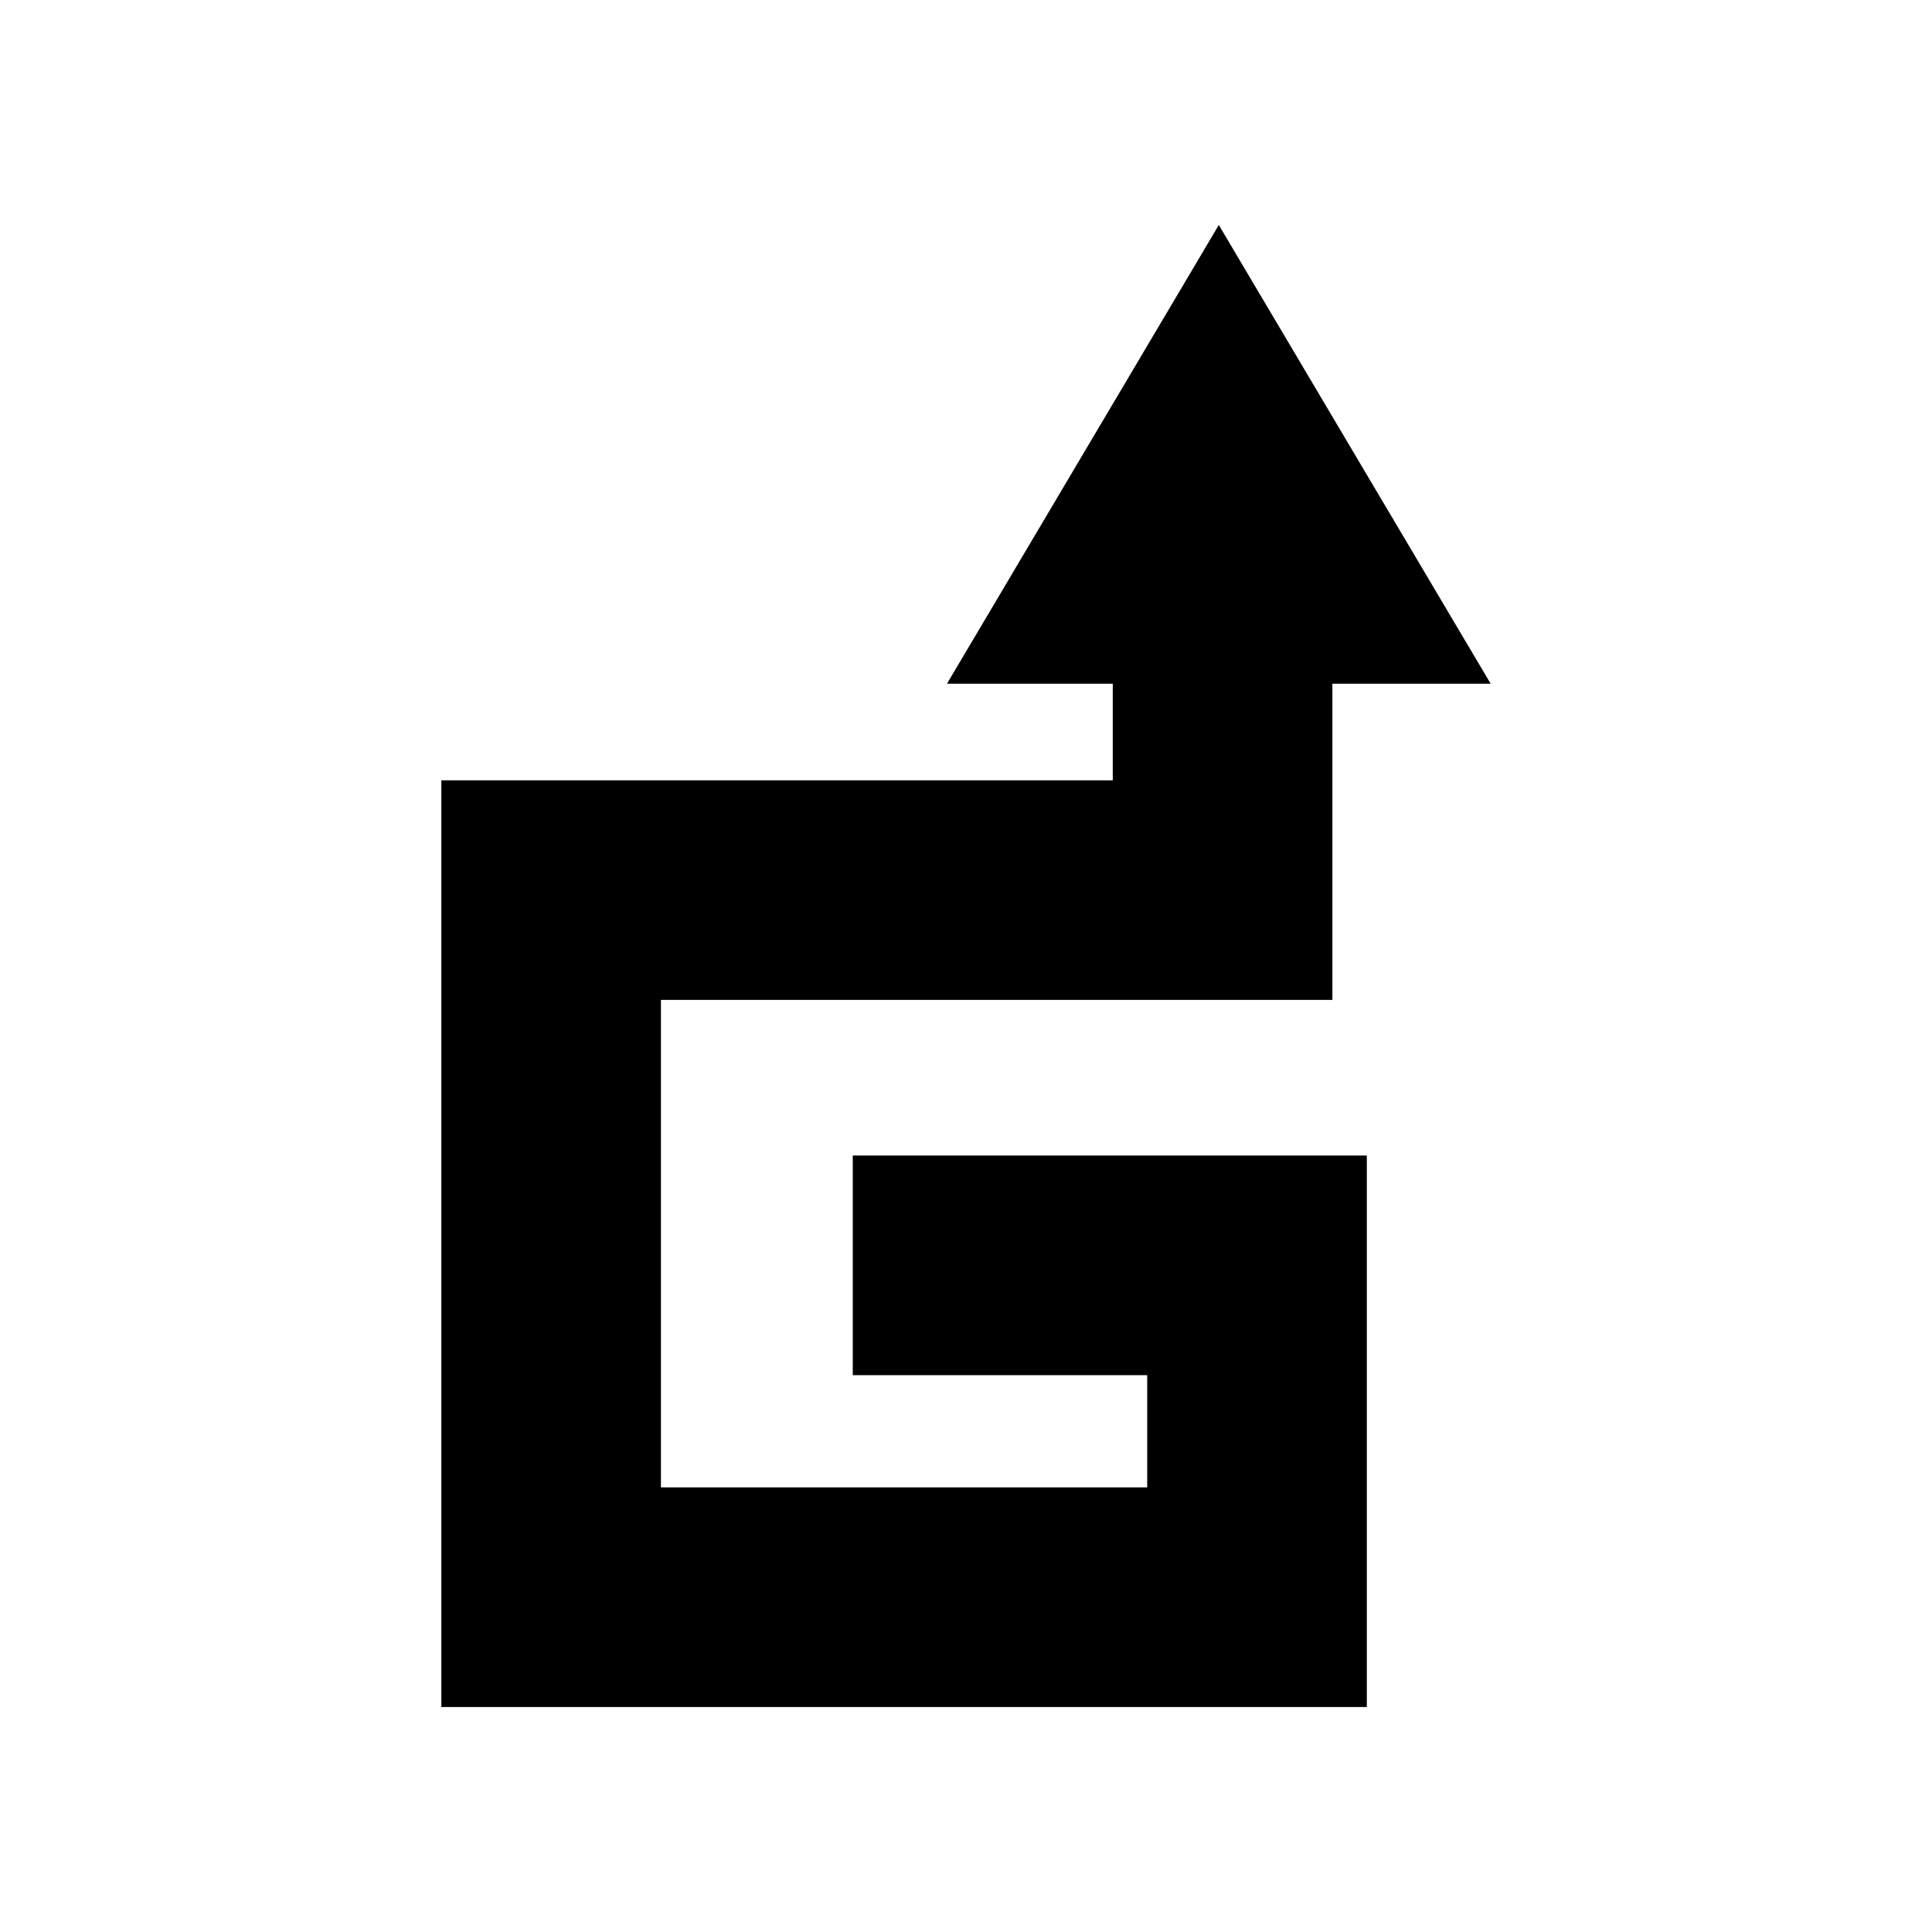 <?xml version="1.0" encoding="UTF-8"?>
<svg width="1200pt" height="1200pt" version="1.1" viewBox="0 0 1200 1200" xmlns="http://www.w3.org/2000/svg">
 <path d="m274.12 484.67v575.59h574.84v-342.54h-319.29v136.41h182.88v69.707h-302.03v-302.77h417.05v-196.41h98.305l-168.85-284.91-168.83 284.91h102.97v60.016z"/>
</svg>
